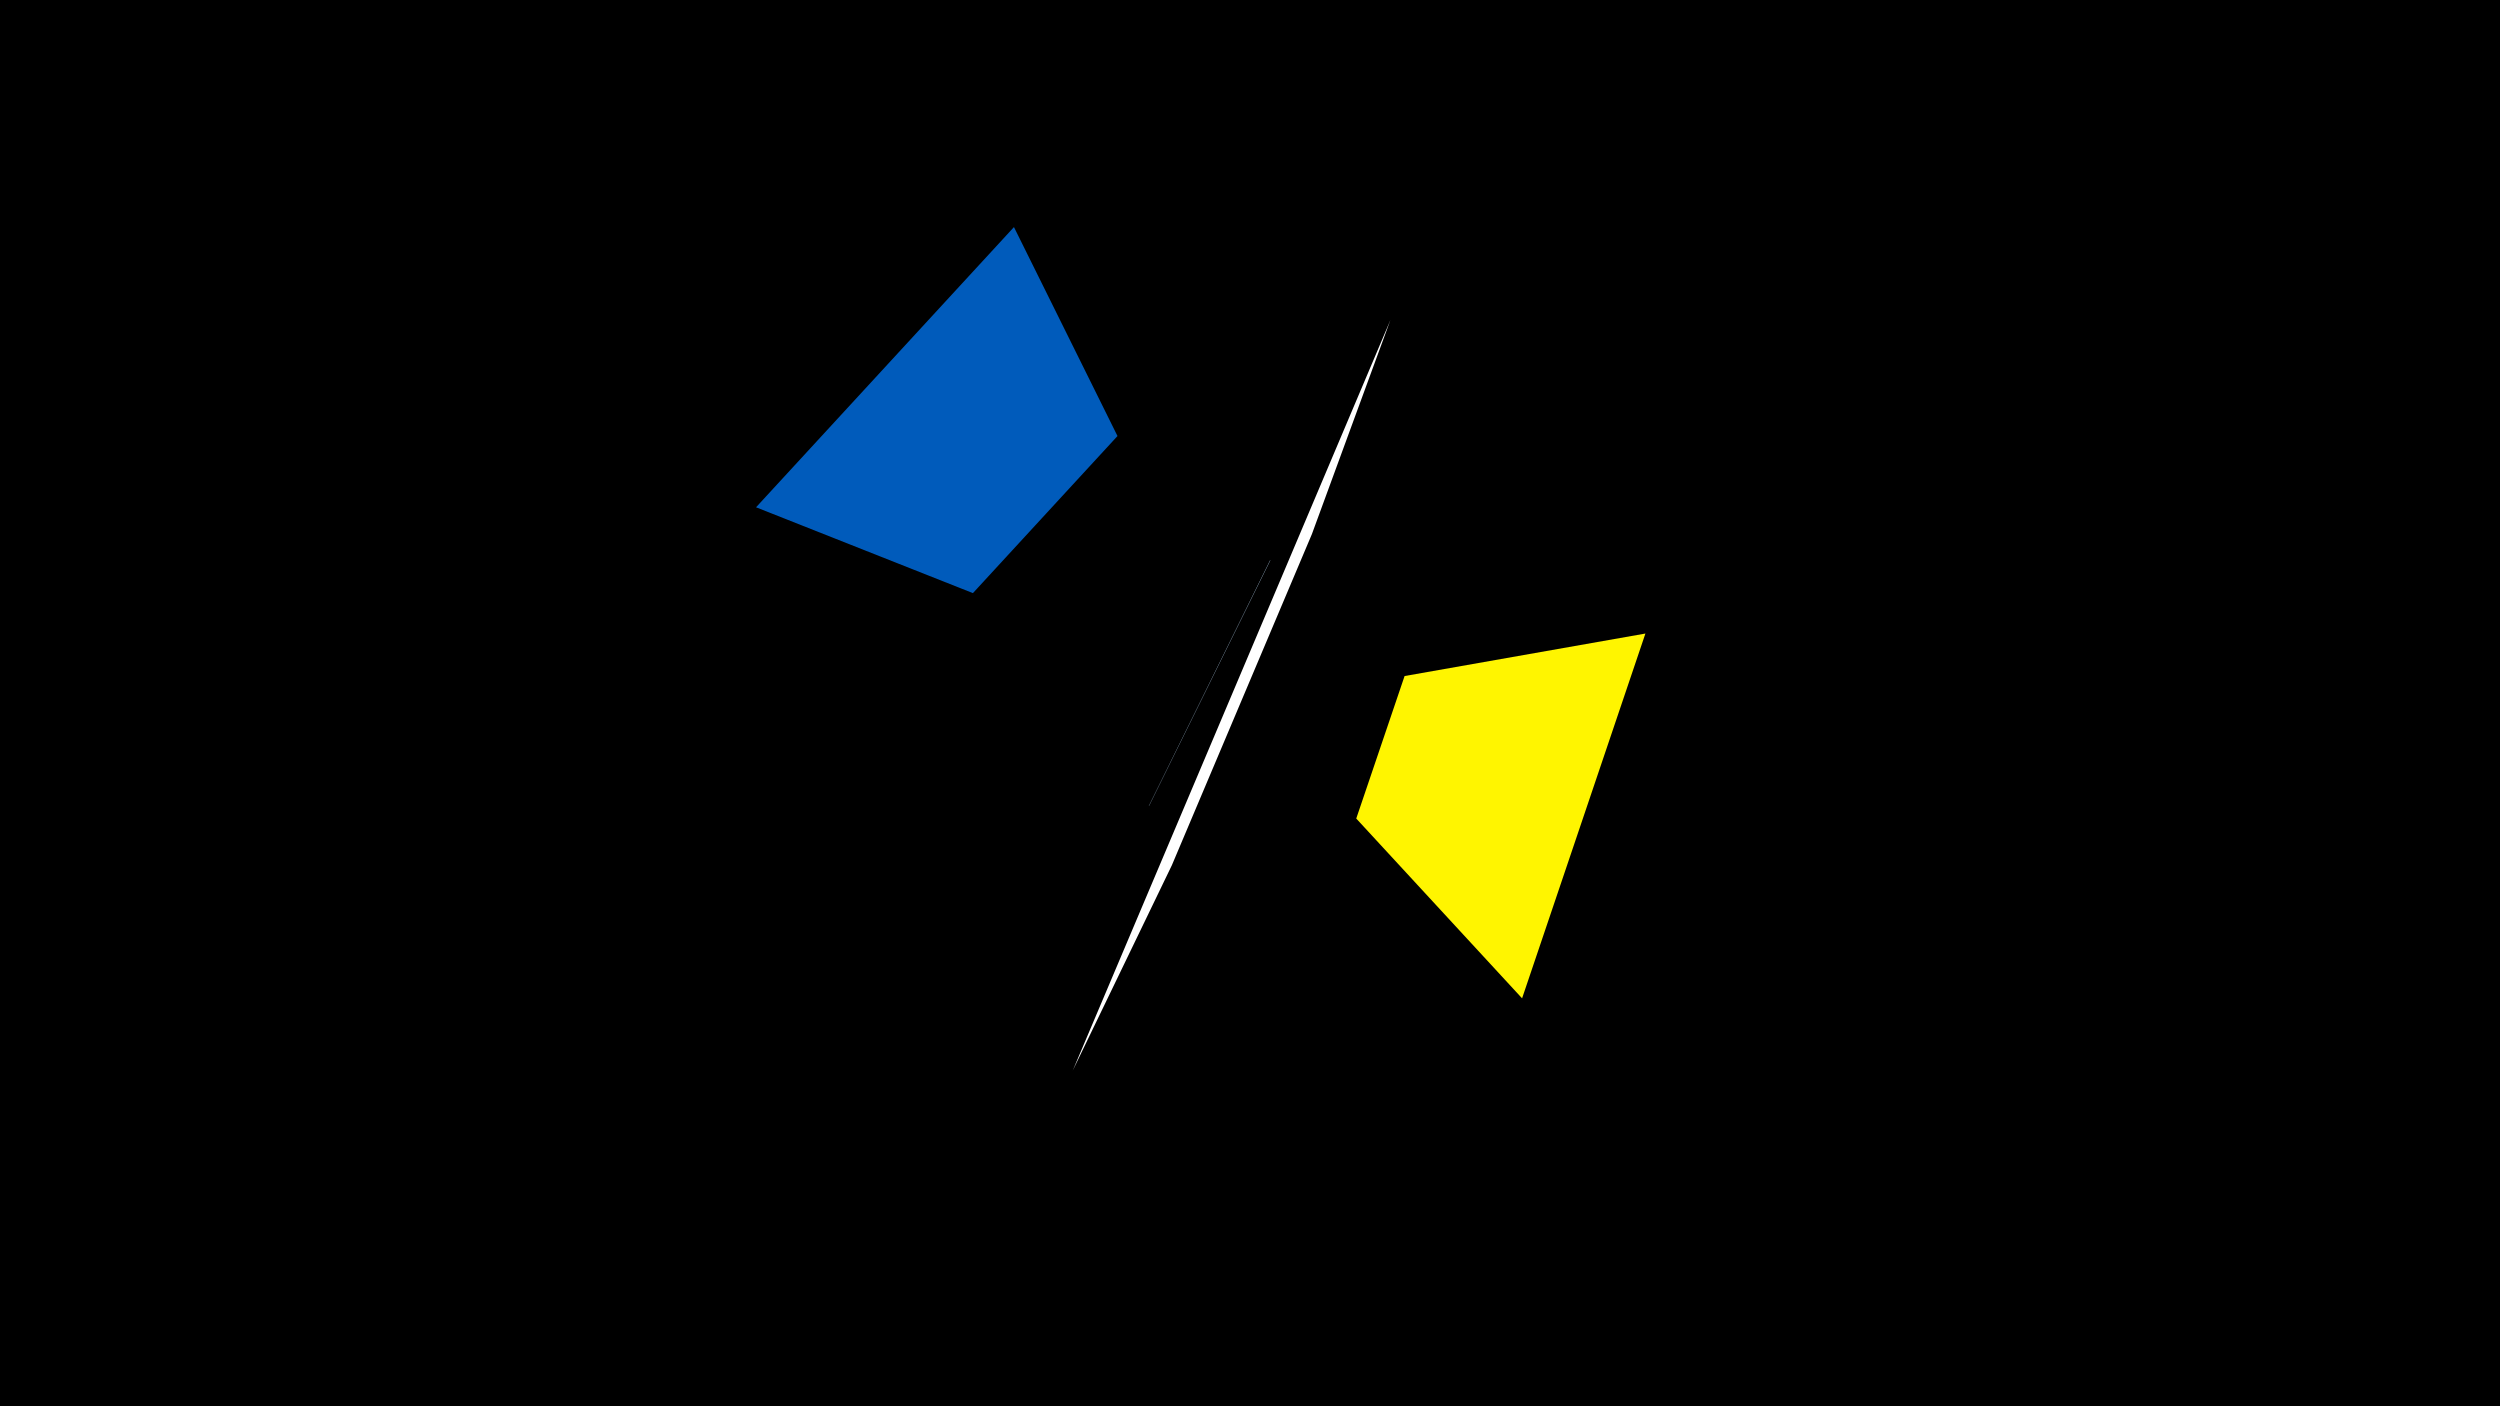 <svg width="1200" height="675" viewBox="-500 -500 1200 675" xmlns="http://www.w3.org/2000/svg"><title>19083</title><path d="M-500-500h1200v675h-1200z" fill="#000"/><path d="M230.6-20.8l59.2-175.1-115.6 20.4-23.2 68.4z" fill="#fff500"/><path d="M109.7-231.2l-58.3 118.1 0.2-0.2 58.1-117.6z" fill="#c2e1ff"/><path d="M-13.3-391l-123.8 134.5 104.1 41.2 69.4-75.4z" fill="#005bbb"/><path d="M167.4-346.4l-152.5 360.3 47.6-98.6 67.2-158.9z" fill="#fff"/></svg>